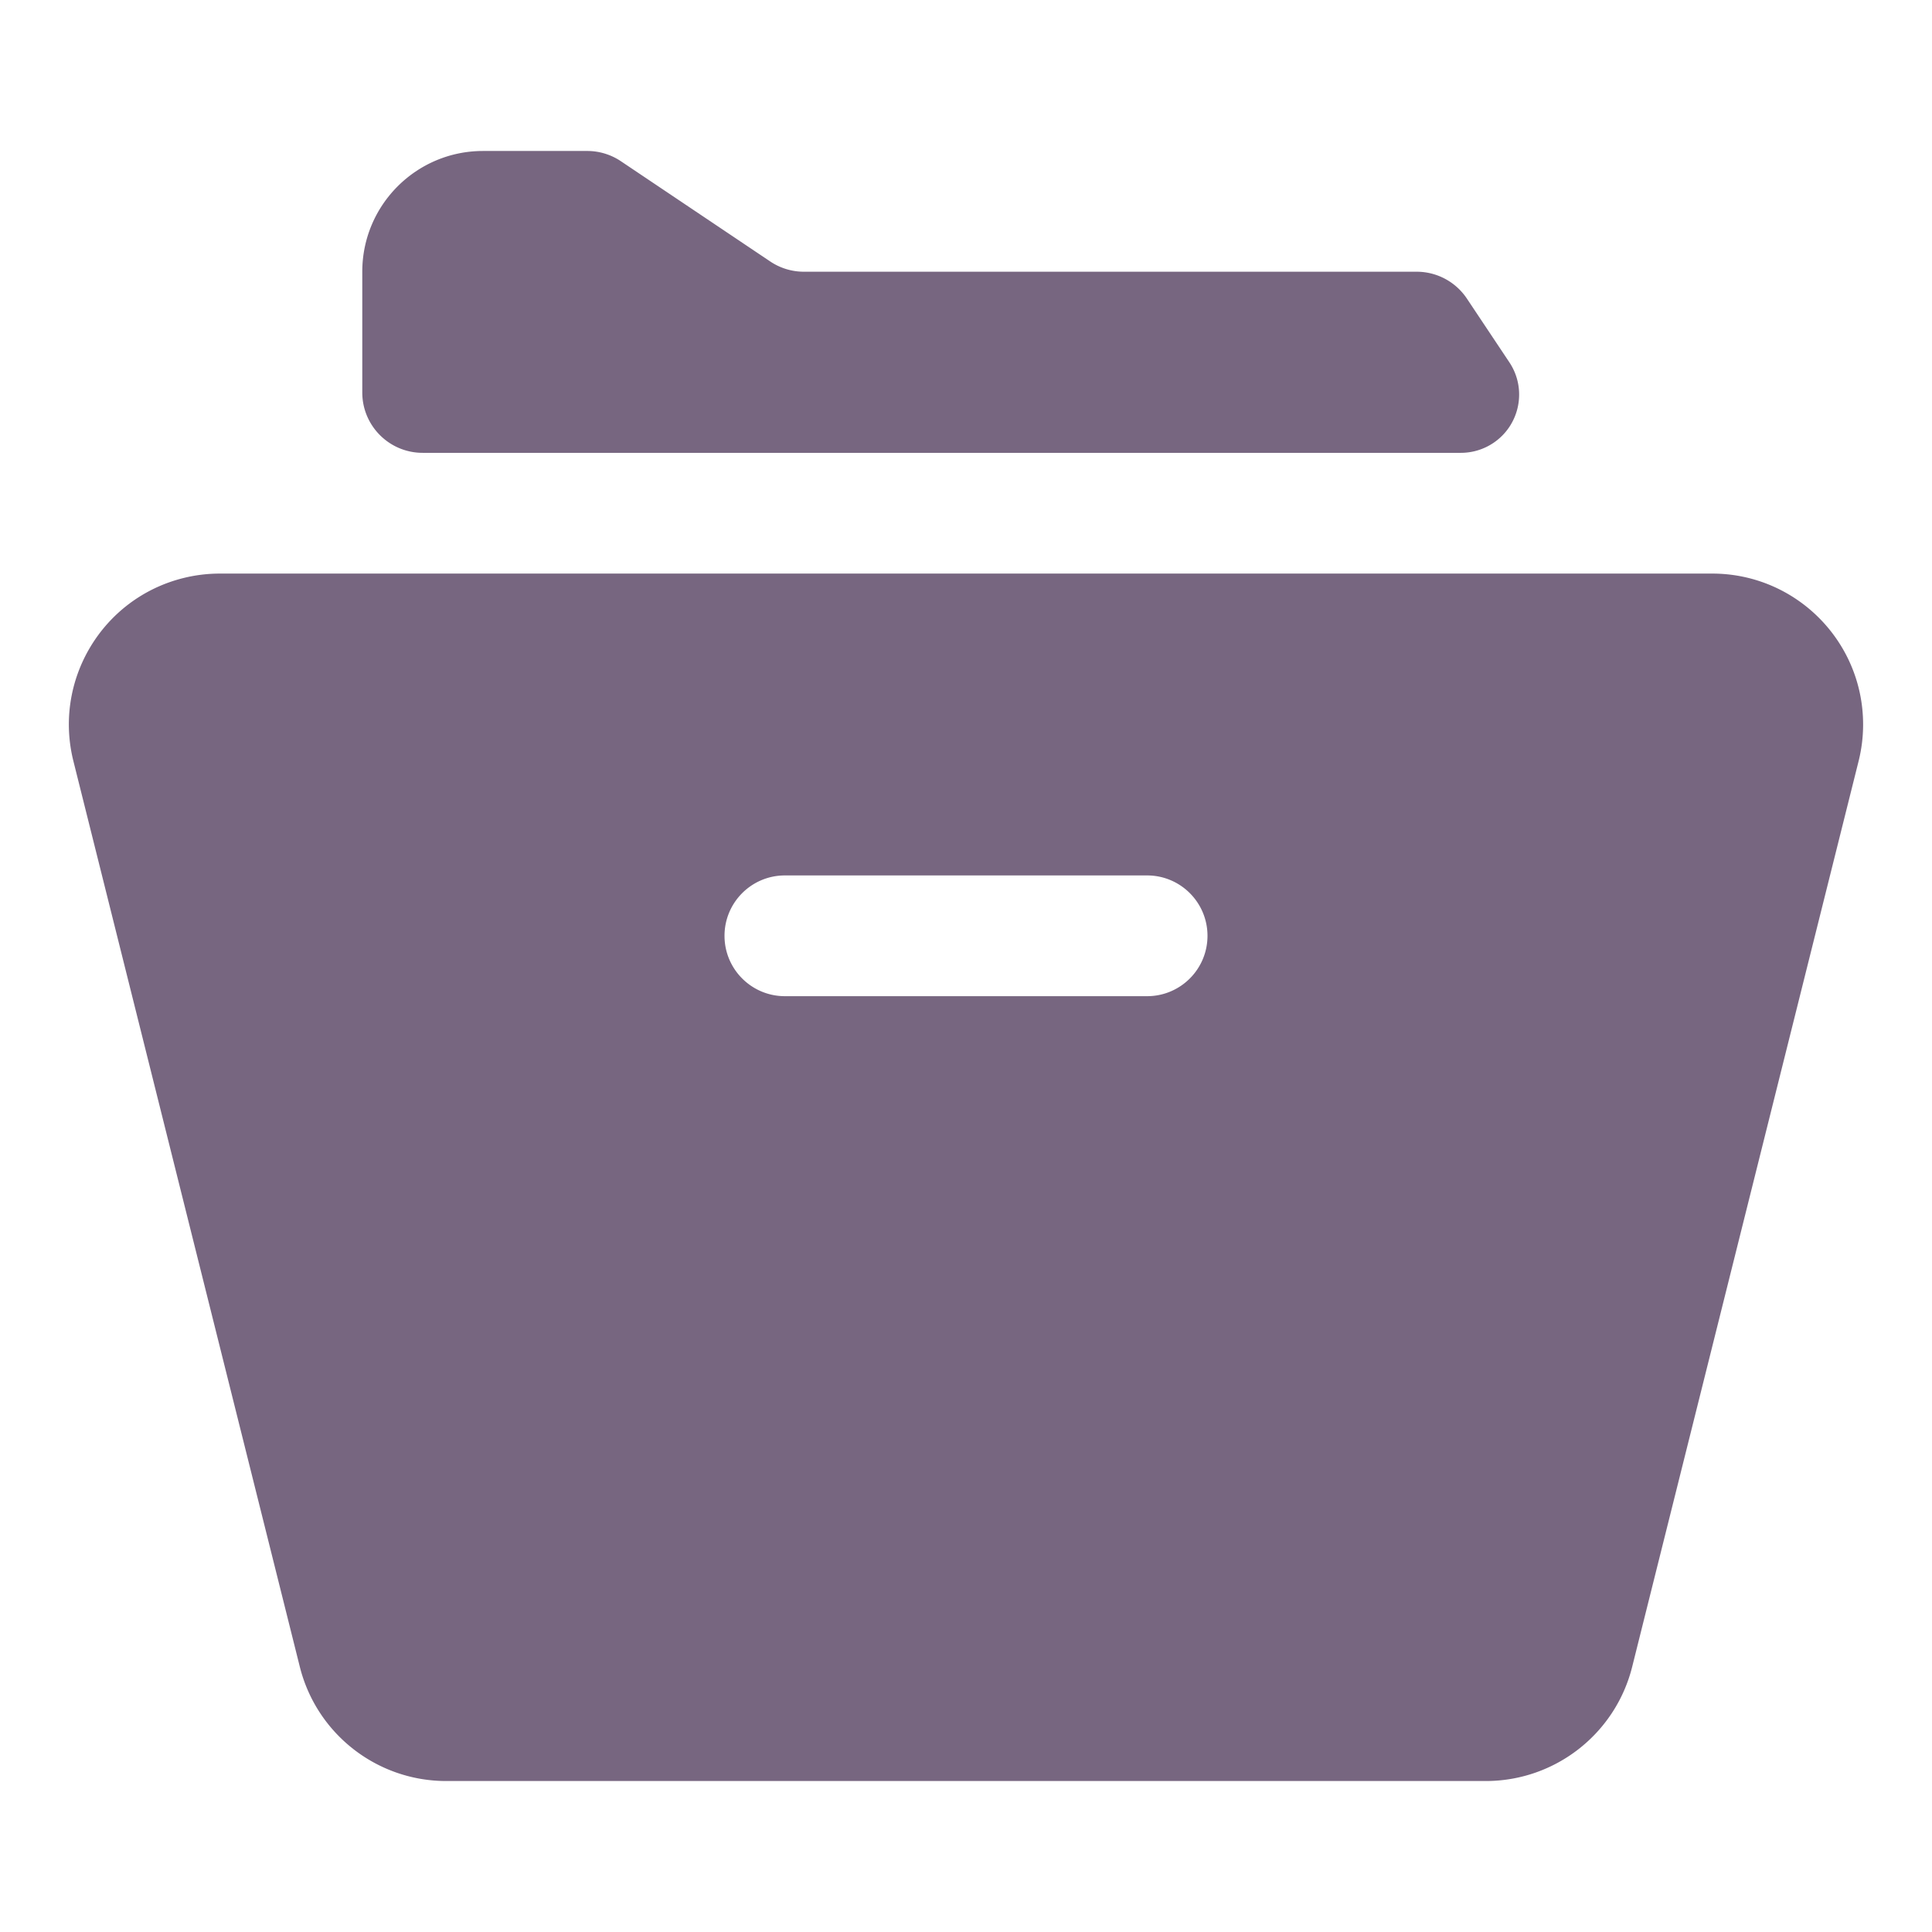<?xml version="1.0" standalone="no"?><!DOCTYPE svg PUBLIC "-//W3C//DTD SVG 1.1//EN" "http://www.w3.org/Graphics/SVG/1.1/DTD/svg11.dtd"><svg class="icon" width="200px" height="200.00px" viewBox="0 0 1024 1024" version="1.1" xmlns="http://www.w3.org/2000/svg"><path fill="#7766809|-1,7766810|-1,7766811|-1,7766812|-1,7766813|-1,7766814|-1,7766815|-1,7766816|-1,7766817|-1,7766818|-1,7766819|-1,7766820|-1,7772174|-1,7772175|-1,7772176|-1,7772177|-1,7772178|-1,7772179|-1,7772180|-1,7772181|-1" d="M256.012 80.02h55.241a31.997 31.997 0 0 1 17.834 5.431l79.155 53.135a31.997 31.997 0 0 0 17.834 5.431h324.786a31.999 31.999 0 0 1 26.624 14.249l22.499 33.749c9.457 14.187 5.624 33.355-8.562 42.813a30.873 30.873 0 0 1-17.125 5.185H224.014c-17.672 0-31.999-14.326-31.999-31.999v-63.997c0-35.344 28.653-63.997 63.997-63.997z m159.993 383.981c-17.672 0-31.999 14.326-31.999 31.999s14.326 31.999 31.999 31.999h191.991c17.672 0 31.999-14.326 31.999-31.999s-14.326-31.999-31.999-31.999H416.005zM116.512 304.01h790.977c44.18 0 79.996 35.816 79.996 79.996 0 6.541-0.802 13.056-2.388 19.402L865.102 883.384c-8.903 35.612-40.901 60.594-77.608 60.594h-550.989c-36.708 0-68.705-24.983-77.608-60.594L38.904 403.408c-10.715-42.861 15.344-86.294 58.206-97.009a79.999 79.999 0 0 1 19.402-2.388z" /></svg>
